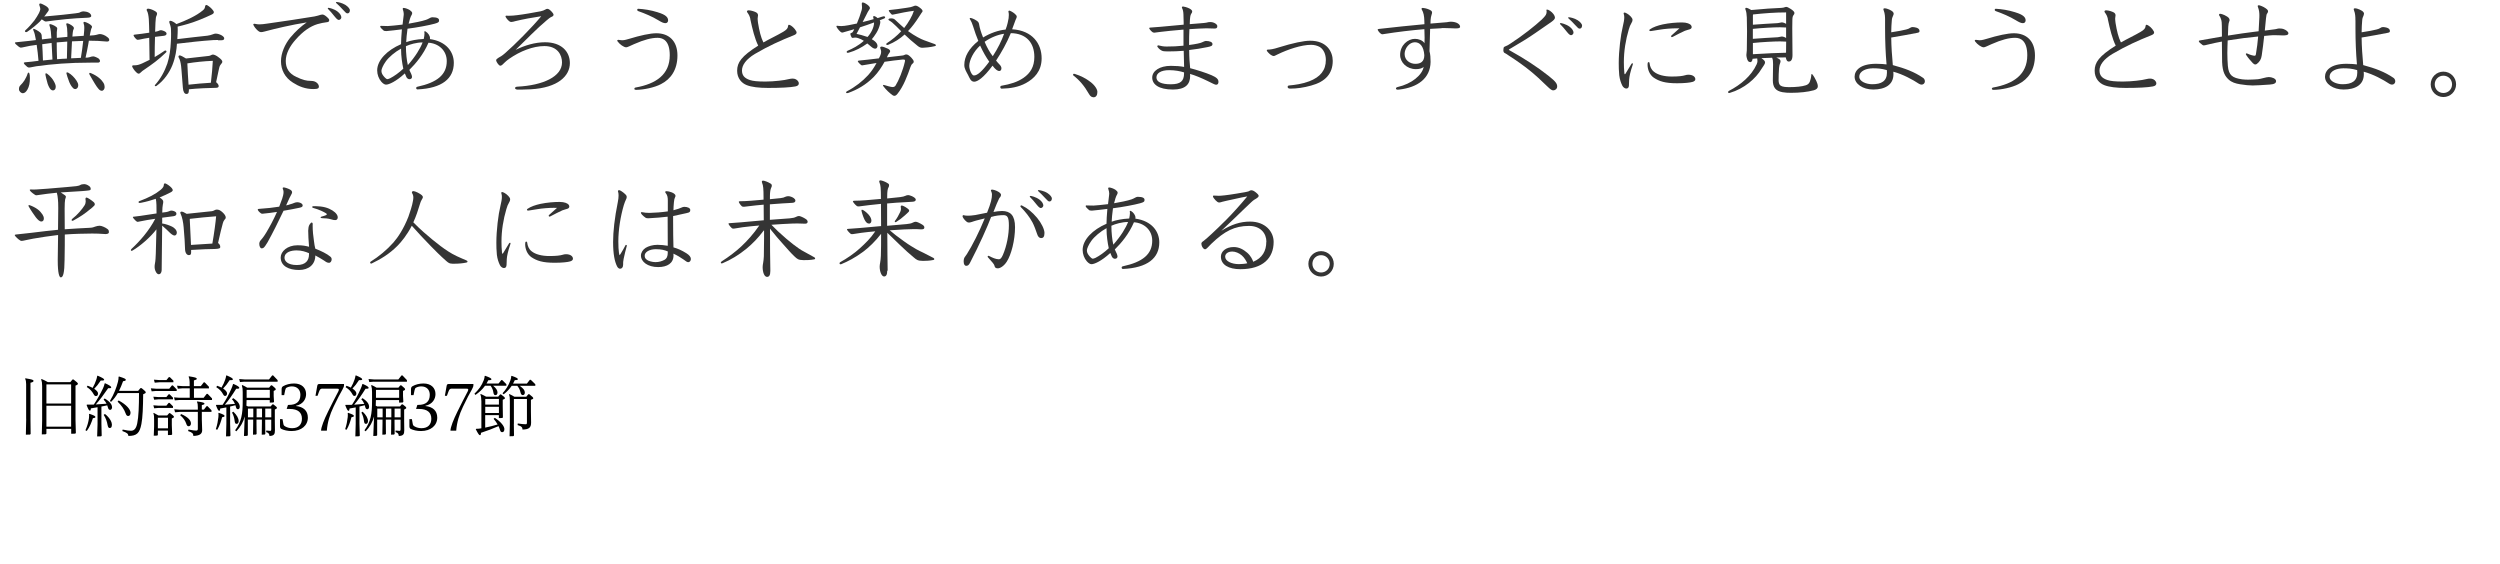 <?xml version="1.0" encoding="UTF-8"?>
<svg id="_レイヤー_1" data-name="レイヤー 1" xmlns="http://www.w3.org/2000/svg" viewBox="0 0 439 99">
  <defs>
    <style>
      .cls-1 {
        fill: #343434;
      }
    </style>
  </defs>
  <g>
    <path class="cls-1" d="m11.82,5.71c0-.62-.06-1.01-.13-1.24-.04-.09-.06-.17-.06-.23,0-.11.08-.15.17-.15.15,0,.68.23,1.03.56.09.09.15.21.15.3,0,.04-.02.09-.04.13-.08.13-.15.41-.17.68-.02.21-.04.41-.06.66.66-.06,1.33-.09,1.99-.13.04-.34.06-.64.08-.9.02-.17.02-.34.02-.49,0-.3-.02-.51-.09-.68-.04-.09-.06-.15-.06-.21,0-.09.06-.17.15-.17.11,0,.62.15,1.07.49.24.19.28.26.28.38s-.04.21-.11.3c-.06.11-.09.36-.17.68-.04.17-.08.38-.11.56.41,0,1.07-.08,1.37-.19.15-.04.26-.08.43-.08.24,0,.83.15,1.28.53.23.19.34.28.34.53,0,.19-.19.26-.41.26-.07,0-.17,0-.26-.02-.84-.09-1.8-.13-2.91-.13-.02.19-.06.38-.09.56-.15.81-.3,1.61-.49,2.42.23,0,.51-.02.69-.08.23-.09.49-.15.66-.15.21,0,.69.21.96.39.11.08.23.28.23.45,0,.13-.17.26-.34.26h-1.31c-3.85,0-6.79.26-9.55.64-.41.06-1.01.22-1.26.22-.11,0-.19-.02-.34-.13-.3-.23-.58-.54-.58-.66,0-.08.08-.11.23-.13.3-.02.88-.07,1.13-.11.41-.06.81-.11,1.22-.15-.09-.94-.17-1.88-.32-2.8-.43.06-.83.11-1.18.17-.38.08-.98.21-1.33.28-.06.02-.19.04-.26.04-.09,0-.23-.04-.41-.19-.36-.28-.64-.54-.64-.64,0-.06.06-.11.13-.11.83-.09,1.43-.15,2.48-.26.3-.04.66-.09,1.07-.13l-.04-.24c-.08-.53-.21-1.05-.36-1.37-.04-.09-.08-.19-.08-.26,0-.06.04-.11.09-.11.13,0,.84.36,1.18.68.17.17.24.38.24.69,0,.17.02.34.04.49.54-.07,1.28-.15,1.65-.19-.04-.43-.06-.83-.09-1.18-.04-.39-.13-.77-.21-.96-.04-.09-.06-.17-.06-.22,0-.08.04-.13.15-.13.13,0,.69.19,1.07.49.13.09.17.19.17.3,0,.15-.08.34-.08.64v.98c.75-.08,1.31-.11,1.86-.17v-.77Zm-7.02,10.04c-.24.43-.53.62-.79.62-.3,0-.68-.32-.68-.71,0-.32.08-.51.28-.71.23-.23.45-.47.68-.83.17-.28.47-.84.54-1.14.04-.15.09-.23.21-.23.09,0,.21.24.21.98,0,.81-.11,1.43-.45,2.03ZM6.96,3.82c-.39.39-1.39,1.24-2.18,1.76-.08.04-.13.06-.19.06-.13,0-.21-.08-.21-.17,0-.06.02-.09.08-.15.58-.53,1.18-1.2,1.58-1.73.3-.41.62-.94.81-1.31.09-.19.23-.54.23-.66,0-.3-.19-.69-.19-.77,0-.17.07-.24.21-.24s.75.3,1,.47c.24.17.47.36.47.62,0,.23-.23.39-.43.71-.11.17-.24.34-.38.49.49-.04.92-.08,1.46-.13.79-.08,2.83-.26,4.04-.43.47-.06.68-.09.9-.23.15-.08.36-.11.53-.11.23,0,.66.08.94.24.24.15.39.36.39.56,0,.28-.41.3-.79.32-.51.02-1.07.04-1.78.09-1.22.09-2.4.19-3.72.36-1.05.13-1.54.21-1.65.21-.15,0-.24-.02-.75-.38-.11.15-.23.28-.36.41Zm2.1,3.72c-.45.06-1.11.15-1.65.23.06.81.09,1.8.13,2.85.49-.06,1.11-.11,1.67-.17-.04-.98-.09-2.01-.15-2.91Zm.73,7.7c0,.43-.24.64-.51.64-.13,0-.28-.08-.41-.21-.17-.19-.36-.54-.51-.99-.15-.49-.39-1.48-.39-1.67,0-.09.06-.15.13-.15.13,0,.92.62,1.33,1.37.24.41.36.73.36,1.01Zm2.01-7.94c-.62.04-1.22.09-1.84.15,0,.98.02,1.97.06,2.95.56-.06,1.24-.09,1.73-.11,0-.66.04-1.86.06-2.98Zm1.03,8.16c-.17-.17-.39-.41-.66-1.03-.21-.51-.51-1.45-.51-1.56s.04-.17.13-.17c.04,0,.11.02.19.06.56.3,1.07.83,1.46,1.41.19.3.3.54.3.81,0,.36-.21.66-.54.66-.11,0-.24-.04-.38-.17Zm1.78-8.28c-.75.02-1.31.04-1.97.08-.06.98-.11,1.99-.15,2.98.56-.04,1.15-.06,1.71-.08.17-1,.3-1.99.41-2.98Zm3.77,8.07c0,.38-.21.69-.51.69-.17,0-.36-.09-.56-.32-.19-.19-.41-.54-.64-.9-.28-.43-.53-.92-.94-1.61-.04-.07-.06-.13-.06-.19,0-.08.06-.13.11-.13s.09.02.15.04c1.24.51,1.91,1.18,2.23,1.71.15.24.21.49.21.71Z"/>
    <path class="cls-1" d="m26.23,6.63c-.66.09-1.2.21-1.73.32-.09.02-.23.04-.3.04s-.17-.02-.24-.09c-.32-.28-.51-.6-.51-.71,0-.06.04-.09.19-.11.86-.09,1.71-.21,2.57-.34-.02-.86-.04-1.75-.08-2.4-.06-.67-.15-1.13-.32-1.44-.04-.06-.06-.11-.06-.17,0-.13.13-.21.24-.21.23,0,.68.13,1.03.32.38.19.56.34.56.54,0,.15-.04.26-.11.41-.08.15-.13.38-.17,1.18-.02.3-.04.83-.06,1.61.23-.04.53-.11.64-.17.15-.08.28-.11.39-.11.09,0,.26.04.53.15.23.09.45.26.45.45,0,.24-.21.34-.45.38-.47.04-1.01.11-1.58.19-.04,1.18-.06,2.36-.06,3.55.56-.32,1.11-.68,1.71-1.09.06-.04.09-.06.17-.06.11,0,.19.08.19.17,0,.06-.02.11-.06.15-1.33,1.31-2.55,2.16-3.75,2.98-.23.13-.56.39-.81.64-.09.09-.17.13-.26.13-.11,0-.23-.07-.36-.19-.41-.34-.79-.98-.79-1.11,0-.09.08-.17.19-.17h.15c.54,0,.86-.09,1.43-.34.39-.17.83-.38,1.29-.62l-.06-3.88Zm12.05.39c-.23,0-.51,0-.83.02-1.99.13-4.35.39-6.38.64-.07,1.07-.23,2.31-.79,3.74-.54,1.35-1.5,2.74-2.82,3.68-.04.02-.09.04-.13.04-.08,0-.15-.06-.15-.13,0-.04.02-.07.06-.11.96-1.07,1.67-2.36,2.14-3.73.39-1.2.56-2.53.62-3.79.04-.56.04-1.05.04-1.46s0-.71-.02-.88c-.02-.32-.17-.77-.26-1.01-.02-.06-.04-.13-.04-.17,0-.13.08-.21.21-.21.19,0,.71.26,1.05.58,1.71-.64,3.51-1.45,4.65-2.42.23-.19.36-.39.38-.66.02-.17.11-.28.24-.28.15,0,.73.43.98.73.17.21.32.38.32.53,0,.17-.09.3-.47.47-.53.26-1.33.6-2.23.96-1.29.51-2.5.84-3.66,1.11.02.11.02.26.02.45,0,.39-.02.94-.07,1.75,2.23-.28,3.72-.43,5.25-.6.32-.04.77-.15.96-.24.21-.09.38-.13.54-.13.32,0,.77.15,1.09.34.3.21.39.34.39.51,0,.22-.17.32-.53.32h-.56Zm-5.12,8.86c0,.39-.08.62-.43.62-.34,0-.58-.41-.62-1.11-.04-.62-.13-1.8-.23-2.93-.04-.6-.09-1.13-.24-1.73-.07-.28-.15-.43-.24-.6-.04-.06-.06-.11-.06-.19,0-.13.08-.21.23-.21s.6.23,1.09.54c1.56-.19,2.93-.34,4-.45.3-.02.51-.24.71-.24s.6.13,1.05.51c.38.28.62.53.62.75,0,.13-.09.28-.28.49-.21.22-.28.62-.34.9-.13.58-.28,1.35-.47,2.2.24.19.45.45.45.68,0,.26-.19.32-.71.32-.39,0-1.09.02-1.91.06-1.09.06-1.91.11-2.61.19v.21Zm3.87-1.35c.17-1.35.28-2.8.34-3.85-1.54.06-3.12.23-4.47.45.06,1.24.11,2.5.21,3.74,1.3-.15,2.61-.26,3.92-.34Z"/>
    <path class="cls-1" d="m55.06,15.64c-1.46,0-2.59-.47-3.62-1.13-1.41-.88-2.1-2.23-2.1-3.77,0-1.41.69-2.98,1.63-4.13.92-1.11,1.9-1.99,2.89-2.68-2.68.43-5.5,1.09-7.39,1.6-.28.08-.47.11-.64.11-.24,0-.49-.17-.81-.51-.28-.28-.54-.73-.54-.83s.09-.13.21-.13.41.11.88.11c.38,0,.81-.06,1.31-.13,2.87-.41,5.82-.84,8.33-1.26.39-.06.81-.21,1.13-.3.08-.02.17-.04.28-.04.15,0,.39.08.81.45.28.24.38.39.38.54,0,.17-.09.32-.3.34-.62.08-1.31.21-1.78.36-1.26.39-2.51,1.24-3.77,2.67-1.07,1.18-1.78,2.52-1.78,3.79s.54,2.21,1.88,2.82c1.03.49,1.67.69,2.61.69.84,0,1.33.56,1.33,1.01,0,.28-.21.41-.77.41h-.15Zm4.88-12.59c0,.23-.23.45-.43.45-.15,0-.34-.09-.73-.58-.41-.53-.9-1.09-1.18-1.35-.04-.04-.04-.06-.04-.09,0-.06.04-.11.11-.11.17,0,.98.19,1.58.64.45.34.69.73.69,1.05Zm1.5-1.26c0,.34-.15.56-.43.56-.21,0-.34-.17-.71-.56-.43-.45-.88-.94-1.24-1.24-.06-.06-.07-.08-.07-.11,0-.06.06-.09.13-.09.21,0,.96.15,1.56.53.47.3.77.71.77.92Z"/>
    <path class="cls-1" d="m68.02,4.58c.45-.02,1.6-.13,2.67-.26.08-.56.13-1.05.19-1.6.02-.17.02-.21.02-.26,0-.24-.06-.49-.15-.77-.02-.06-.04-.09-.04-.13,0-.09.06-.17.17-.17.32.02.77.19,1.09.39.24.17.41.36.41.51,0,.11-.04.24-.09.32-.11.17-.19.36-.3.69-.08.23-.17.56-.24.86,1-.17,2.33-.43,3.06-.68.26-.09.39-.17.49-.22.17-.11.43-.23.62-.23.84,0,1.18.21,1.18.53,0,.3-.08.41-.77.6-.92.26-3.13.68-4.77.88-.13.94-.21,1.8-.23,2.36.73-.28,1.9-.51,3.08-.56.08-.34.13-.73.13-.98,0-.15-.04-.22-.04-.28s.06-.09.11-.09c.04,0,.08,0,.13.04.41.24.77.73.77,1.18,0,.06,0,.09-.02.15,2.91.41,4.2,2.27,4.2,4.17,0,2.76-2.05,4.47-6.38,4.67-.11,0-.23-.09-.23-.23,0-.11.06-.21.21-.24,3.49-.75,5.16-2.12,5.16-4.5,0-1.88-1.45-3.12-3.21-3.23-.88,2.06-2.23,3.66-3.36,4.77.09.24.23.47.32.69.08.19.15.39.15.54,0,.26-.19.41-.45.41-.21,0-.41-.15-.53-.36-.09-.17-.17-.36-.28-.66-1.58,1.45-2.82,1.97-3.3,1.97-.23,0-.51-.15-.83-.51-.45-.51-.73-1.26-.73-1.99,0-1.8,1.78-3.57,4.19-4.6,0-.34.06-1.75.15-2.61-.98.13-1.97.24-2.65.3h-.17c-.24,0-.32-.04-.39-.09-.3-.24-.6-.56-.6-.69,0-.07.04-.13.11-.13s.19.02.71.02h.43Zm2.4,3.96c-1.07.58-2.14,1.5-2.65,2.21-.53.73-.79,1.41-.79,1.67,0,.34.11.6.36.92.23.3.53.56.66.56.11,0,.28-.06.49-.15.71-.36,1.58-.98,2.33-1.69-.21-.96-.39-2.21-.39-3.36v-.17Zm1.2,2.89c1.33-1.5,2.21-2.97,2.59-3.98-1.07,0-2.23.34-2.93.66,0,1.22.15,2.57.34,3.32Z"/>
    <path class="cls-1" d="m95.7,7.42c2.91,0,4.37,1.65,4.37,3.66,0,2.25-2.08,4.33-6.87,4.6-1.05.06-2.18.06-2.33.06-.17,0-.43-.11-.43-.26,0-.13.11-.24.39-.26,4.56-.23,7.86-1.78,7.86-4.26,0-1.24-.73-2.87-3.1-2.87-1.97,0-4.26.9-6.14,2.21-.68.47-.92.79-1.24,1.07-.13.11-.24.17-.36.17-.07,0-.15-.04-.24-.13-.28-.26-.49-.69-.49-.81,0-.17.15-.3.43-.47.26-.15.56-.28,1.16-.81,1.65-1.43,4.71-4.5,6.33-6.47-1.45.21-3.23.54-4.54.86-.28.08-.54.15-.73.15-.15,0-.26-.06-.39-.17-.3-.23-.62-.71-.62-.81,0-.08.06-.13.15-.13.15,0,.32.02.45.02.51,0,1.05-.06,1.45-.11,1.15-.13,2.8-.43,4.13-.68.3-.06.64-.19.81-.3.13-.09.24-.13.36-.13.17,0,.36.09.68.41.36.38.41.54.41.62,0,.13-.08.26-.23.32-.38.15-.69.43-1,.69-1.67,1.39-3.55,3.34-5.42,5.16,1.6-.79,3.42-1.33,5.14-1.33Z"/>
    <path class="cls-1" d="m108.56,6.99c.13,0,.47.08.68.08.15,0,.41,0,1.2-.24,2.03-.62,3.73-.99,4.82-.99,2.21,0,3.7,1.35,3.7,3.9s-1.2,4.17-2.89,5.03c-1.18.62-3.04.99-4.34,1.01-.23,0-.34-.07-.34-.17,0-.11.08-.22.21-.24,3.6-.64,6.01-2.27,6.01-5.67,0-2.48-1.11-3.06-2.12-3.06-1.09,0-2.35.32-4.15,1.11-.73.32-1.16.56-1.39.56-.43-.02-1.11-.51-1.48-1.01-.06-.08-.08-.13-.08-.17,0-.08.04-.13.17-.13Zm6.96-4.82c1.39.41,1.8.88,1.8,1.41,0,.26-.17.49-.47.49-.32,0-.66-.15-1.28-.53-1.01-.62-2.33-1.18-3.53-1.6-.09-.04-.15-.13-.15-.19,0-.13.08-.21.19-.21,1.01.06,2.16.22,3.43.62Z"/>
    <path class="cls-1" d="m131.76,3.33c-.09-.43-.23-.75-.54-1.16-.04-.06-.06-.11-.06-.15,0-.11.11-.21.3-.21.49.02,1.05.22,1.31.36.26.13.34.34.34.53,0,.13-.07.34-.07.58,0,.22.04.47.07.75.23,1.41.49,2.5.94,3.42,1.09-.62,2.42-1.24,3.47-1.86.6-.36.84-.62.86-1,.02-.17.06-.24.17-.24.15,0,.62.26,1.01.75.26.34.32.49.32.62,0,.19-.15.34-.54.49-2.12.84-4.41,1.86-6.76,3.25-1.58.94-2.29,1.99-2.29,2.91,0,.86.43,1.37,1.41,1.69.53.17,1.28.26,2.7.26,1.54,0,3.44-.24,4.02-.41.36-.09.6-.11.77-.11.39,0,.79.17.99.53.06.09.09.21.09.32,0,.23-.15.45-.62.53-.88.17-2.55.26-4.77.26-1.6,0-2.89-.15-3.75-.49-.88-.34-1.69-1.18-1.69-2.53,0-1.45.75-2.55,3.7-4.41-.6-1.2-1.01-2.87-1.39-4.66Z"/>
    <path class="cls-1" d="m150,5.13c-1.22.34-1.48.41-1.78.51-.13.04-.23.08-.32.08s-.19-.04-.3-.13c-.36-.3-.73-.84-.73-.96,0-.08.06-.11.13-.11.09,0,.3.06.73.06.66,0,1.84-.26,2.74-.45.3-.71.62-1.58.84-2.37.04-.17.06-.28.06-.49,0-.26-.04-.49-.04-.6,0-.17.06-.24.19-.24.23,0,.79.36,1.01.58.15.15.23.28.23.39,0,.08-.02.15-.09.24-.23.32-.34.56-.53.94-.17.34-.47.94-.66,1.29.66-.15,1.3-.32,1.93-.51-.04-.13-.09-.32-.09-.39,0-.09.06-.15.15-.15s.36.11.64.36c.69-.23.99-.32,1.09-.32.13,0,.23.08.23.19,0,.08-.06.15-.15.19-.26.11-.51.21-.79.32.09.19.09.21.09.34s-.04.28-.08.45c-.11.43-.32.98-.62,1.45-.3.47-.54.81-.79,1.09.21.11.34.21.53.36.28.23.47.53.47.81,0,.23-.15.49-.39.49-.17,0-.43-.09-.71-.34-.24-.21-.47-.41-.69-.58-.98.71-2.06,1.28-3.23,1.61-.06.02-.17.04-.23.04-.09,0-.17-.08-.17-.15s.06-.17.15-.21c.9-.38,1.93-.9,2.87-1.75-.32-.21-.66-.38-1.03-.49-.19-.06-.34-.08-.49-.08-.24,0-.36.06-.43.06s-.15-.04-.21-.11c-.09-.15-.21-.49-.21-.58,0-.11.08-.17.23-.21.15-.04.23-.19.32-.36l.13-.26Zm8.63,5.31c-1.22.13-2.23.24-3.3.41-.47.86-1.13,1.88-1.91,2.67-1.41,1.41-2.89,2.23-4.47,2.8-.06.02-.17.04-.23.04-.09,0-.15-.06-.15-.13,0-.06.04-.15.17-.21,1.39-.71,2.72-1.75,3.68-2.8.66-.73,1.13-1.45,1.5-2.16-.79.13-1.73.28-2.16.36-.19.04-.26.06-.36.06-.08,0-.13-.02-.21-.08-.39-.32-.56-.58-.56-.64,0-.09.11-.11.28-.13.99-.08,1.93-.21,3.42-.38.08-.15.15-.28.21-.41.13-.26.19-.51.19-.73,0-.36-.17-.62-.17-.71,0-.11.08-.22.26-.22.17,0,.64.15,1.13.39.24.13.36.28.36.41s-.09.26-.21.41-.15.23-.36.68c1.05-.13,1.99-.24,2.74-.32.36-.04.38-.19.68-.19.26,0,.56.24.9.6.24.26.39.49.39.66,0,.15-.07.26-.23.38-.13.09-.24.28-.34.56-.51,1.46-1.22,3.43-2.31,4.75-.19.23-.36.32-.51.32-.11,0-.23-.04-.32-.11-.51-.36-1.13-.92-1.63-1.59-.04-.06-.06-.09-.06-.13,0-.06.04-.09.11-.09.04,0,.11.02.17.04.45.15,1.18.34,1.41.34s.41-.09.53-.28c.51-.79,1.3-2.67,1.63-4.2.02-.08.02-.13.02-.17,0-.13-.06-.17-.19-.17h-.11Zm-7.62-5.63c-.21.41-.41.79-.6,1.14.45.08,1.09.26,1.93.54.64-.69,1.15-1.71,1.15-2.55-.81.3-1.65.6-2.48.86Zm4.92,3.06s-.11.04-.17.04c-.08,0-.13-.08-.13-.17,0-.06.02-.09.09-.15.9-.58,1.8-1.31,2.53-2.1-.62-.64-1.14-1.16-1.61-1.56-.21-.17-.32-.22-.54-.36-.06-.04-.09-.09-.09-.15s.06-.13.21-.17c.11-.02.21-.02.28-.02.3,0,.49.08.6.17.83.75,1.13,1.07,1.67,1.52.75-.94,1.43-2.12,1.71-3.02-1.07.13-2.5.41-3.34.6-.21.04-.32.08-.41.08-.07,0-.13-.02-.21-.09-.23-.23-.45-.53-.45-.64,0-.06.04-.08.13-.09.62-.06,2.12-.24,2.95-.38.79-.13.88-.13,1.18-.26.11-.06.3-.13.43-.13.15,0,.39.08.71.32.41.3.53.49.53.62s-.07.21-.17.32c-.13.17-.24.36-.54.83-.51.79-1.15,1.67-1.84,2.38,1.22.88,2.23,1.39,2.83,1.61s1.29.45,1.88.68c.13.06.19.13.19.19,0,.08-.08.13-.23.17-.73.19-1.82.28-2.1.28-.34,0-.56-.06-.92-.36-.88-.71-1.58-1.31-2.25-1.97-.83.75-1.75,1.35-2.91,1.82Z"/>
    <path class="cls-1" d="m176.58,5.2c.32-.81.47-1.61.53-1.99.02-.19.04-.39.04-.58,0-.43-.08-.53-.08-.6,0-.09.08-.17.15-.17.11,0,.62.24.98.56.19.15.34.36.34.47,0,.23-.09.34-.21.62-.11.3-.34.9-.6,1.63,3.6.22,5.18,2.57,5.18,5.1,0,2.29-1.35,3.58-2.76,4.35-1.29.71-2.72.94-4.24.98-.15,0-.26-.11-.26-.28,0-.11.06-.21.19-.23,1.61-.28,2.82-.66,3.89-1.39,1.2-.83,1.9-1.95,1.9-3.68,0-2.48-1.41-4.13-4.13-4.17-.77,1.84-1.61,3.32-2.59,4.82.24.3.43.51.6.68.21.21.34.45.34.66,0,.3-.15.49-.38.49-.32,0-.71-.3-1.18-.94-1.6,2.16-2.65,2.82-3.23,2.82-.62,0-.83-.73-1.07-1.18-.28-.54-.66-1.09-.66-1.75,0-1.48.81-2.91,2.46-4.24-.3-.71-.62-1.59-.92-2.57-.15-.51-.34-.9-.51-1.18-.04-.06-.08-.11-.08-.17s.04-.11.13-.11c.08,0,.62.13,1.2.56.24.19.3.36.36.77.06.36.28,1.18.66,2.1,1.26-.77,2.72-1.28,3.96-1.39Zm-6.38,6.38c0,.39.19,1.05.45,1.41.11.17.24.26.38.26.58,0,1.37-.64,2.68-2.42-.53-.75-1.07-1.67-1.6-2.83-1.13,1.01-1.91,2.57-1.91,3.58Zm4.13-1.71c.88-1.35,1.56-2.72,1.99-3.94-1.07.15-2.33.64-3.42,1.41.34.84.9,1.88,1.43,2.53Z"/>
    <path class="cls-1" d="m191.99,17.07c-.24,0-.51-.11-.75-.54-.83-1.45-1.67-2.44-2.76-3.28-.04-.04-.06-.08-.06-.11,0-.08.08-.19.17-.19.04,0,.11.02.17.04.98.3,1.95.79,2.74,1.41.81.62,1.2,1.33,1.2,1.73,0,.54-.19.96-.71.96Z"/>
    <path class="cls-1" d="m207.8,5.2c-1.61.13-3.02.28-3.94.39-.24.02-.62.08-.86.11-.11.02-.19.04-.3.04-.17,0-.26-.06-.34-.11-.32-.24-.56-.58-.56-.68,0-.07.08-.11.21-.11.36-.02.69-.06,1.73-.13.92-.08,2.78-.26,4.11-.38v-.45c0-.6-.02-.96-.04-1.39-.02-.51-.11-.81-.23-1.05-.02-.04-.04-.09-.04-.13,0-.11.07-.17.21-.17s.73.15,1.13.36c.38.21.47.38.47.51s-.04.23-.17.41c-.15.21-.23.6-.26,1.82,1.48-.13,2.59-.19,2.91-.26.24-.08.53-.11.69-.11.69,0,1.24.41,1.24.71,0,.34-.15.43-.49.43-.38,0-.9-.04-1.43-.04-.58,0-1.78.08-2.98.15-.04.77-.06,1.8-.06,2.78,1.2-.15,2.01-.34,2.23-.45.26-.11.54-.26.73-.26.68,0,1.15.21,1.15.54s-.26.41-.88.54c-.99.21-2.25.41-3.21.51,0,1.24.09,2.46.17,3.19,1.09.28,2.78.81,3.77,1.24.88.39,1.2.69,1.2,1.16,0,.26-.09.51-.41.51-.21,0-.58-.21-1.5-.66-1.09-.53-2.23-1.01-3.08-1.24,0,.11.02.23.02.34,0,1.48-.83,2.4-3.02,2.4-2.52,0-3.64-.92-3.64-2.1s1.33-2.06,3.27-2.06c.83,0,1.69.06,2.33.19-.02-.88-.06-2.01-.07-2.83-.92.07-1.8.11-2.82.11-.56,0-.83-.04-1.01-.13-.23-.11-.53-.32-.75-.64-.04-.06-.06-.09-.06-.15,0-.08.07-.15.17-.15t.09.02c.41.11.84.19,1.37.19.98,0,2.01-.04,2.97-.15v-2.82Zm.11,7.51c-.64-.21-1.6-.39-2.61-.39-1.41,0-2.23.51-2.23,1.28s.86,1.2,2.5,1.2c1.75,0,2.35-.56,2.35-1.95v-.13Z"/>
    <path class="cls-1" d="m226.45,15.55c-.21,0-.34-.15-.34-.28s.07-.24.23-.26c1.16-.11,2.27-.26,3.55-.73,1.97-.75,2.93-1.95,2.93-3.75,0-1.01-.39-1.84-1.05-2.27-.43-.24-.96-.39-1.54-.39-1.71,0-4.09.81-5.86,1.67-.39.19-.58.3-.71.3s-.32-.08-.51-.21c-.3-.21-.71-.64-.71-.79,0-.07.06-.13.19-.13.43,0,.98-.08,1.9-.38,2.48-.77,4.41-1.18,5.54-1.18,2.93,0,3.96,1.95,3.96,3.53,0,2.27-1.31,3.68-3.81,4.35-1.26.36-2.53.53-3.58.53h-.17Z"/>
    <path class="cls-1" d="m253.14,4.96c-.6.02-1.24.06-2.01.11-.02,1.01-.08,2.35-.11,3.92.15.58.19,1.15.19,1.88-.04,2.89-2.27,4.49-5.52,4.86-.17.02-.19.02-.26.02-.17,0-.3-.09-.3-.19,0-.11.07-.24.3-.28,2.48-.56,4.32-2.12,4.56-3.53-.26.26-.77.39-1.35.39-1.61,0-2.78-1.18-2.78-2.5,0-1.69,1.35-2.82,2.61-2.82.6,0,1.37.26,1.67.77,0-.32.02-.64.02-.99,0-.49-.02-1-.04-1.48-2.25.19-4.65.47-7.11.86-.11.02-.19.04-.26.04-.11,0-.17-.02-.36-.17-.26-.21-.47-.56-.47-.64s.07-.11.21-.13c2.63-.3,5.67-.62,8-.83-.02-.17-.02-.41-.02-.66-.02-.73-.13-1.39-.43-1.88-.04-.06-.06-.11-.06-.17,0-.08.08-.15.21-.15.15,0,.66.08,1.11.28.43.19.53.32.53.54,0,.11-.04.24-.09.39-.08.19-.15.6-.17.92,0,.17-.02.38-.02.62,1.18-.09,2.25-.17,2.89-.24.3-.04.39-.09.66-.09.49,0,.94.11,1.22.28.28.17.43.38.43.6,0,.24-.23.3-.83.3-.34,0-1.03-.06-1.88-.06h-.53Zm-4.69,2.46c-.98,0-1.8,1.07-1.8,2.06,0,1.13.98,1.73,1.88,1.73s1.58-.36,1.58-1.52c-.11-1.6-.81-2.27-1.65-2.27Z"/>
    <path class="cls-1" d="m273.06,3.05c0,.32-.28.53-.62.79-.62.45-1.52,1.07-2.82,1.95-1.16.81-2.55,1.67-4.32,2.7-.26.15-.36.21-.36.24s.09.09.41.26c2.2,1.22,4.58,2.74,6.59,4.34,1.31,1.03,1.5,1.41,1.5,1.86,0,.41-.36.68-.68.68-.24,0-.45-.11-1.13-.77-2.1-2.06-3.72-3.43-6.76-5.39-.19-.13-.38-.28-.6-.38-.13-.06-.19-.09-.24-.24-.04-.11-.04-.21-.04-.3,0-.11.02-.28.04-.38.04-.15.17-.24.41-.32.32-.11.66-.36.81-.45,2.14-1.39,4.3-3.1,5.5-4.22.36-.36.58-.6.69-.79.09-.17.15-.38.15-.56,0-.13-.04-.23-.04-.3s.04-.09.11-.09c.13,0,.28.06.53.23.47.32.84.79.84,1.14Zm3.25,2.68c0,.23-.23.45-.43.45-.15,0-.34-.09-.73-.58-.41-.53-.9-1.09-1.18-1.35-.04-.04-.04-.06-.04-.09,0-.06.04-.11.11-.11.11,0,.9.15,1.58.64.45.34.69.73.69,1.05Zm1.5-1.26c0,.34-.15.56-.43.56-.21,0-.34-.17-.71-.56-.43-.45-.88-.94-1.24-1.24-.06-.06-.07-.08-.07-.11,0-.06.06-.09.13-.09.19,0,.98.15,1.56.53.47.3.77.71.77.92Z"/>
    <path class="cls-1" d="m286.67,3.52c0,.15-.06.32-.19.53-.21.36-.32.62-.47,1.14-.54,1.82-.86,3.79-.86,5.72,0,.54.02,1.35.09,1.93.02.17.04.19.08.19s.07-.02.11-.08c.32-.53.73-1.2,1.05-1.73.06-.09.11-.11.17-.11s.09.04.09.11c0,.04-.02.11-.04.17-.41,1.2-.58,2.01-.62,2.57-.02.21-.02.56-.04,1.03-.02.38-.17.56-.47.56-.24,0-.56-.23-.69-.51-.24-.47-.45-1.09-.54-1.82-.08-.73-.09-1.56-.09-2.12,0-2.16.34-4.94.71-6.44.17-.69.26-1.22.26-1.61,0-.45-.11-.56-.11-.68,0-.13.06-.17.17-.17s.66.24,1.07.69c.19.21.32.39.32.6Zm2.82,7.38c.08,0,.15.04.17.17.07.62.3,1.16.79,1.54.66.53,1.76.83,3.12.83,1.18,0,1.9-.09,2.35-.23.19-.06.34-.09.56-.09.81,0,1.22.39,1.22.79,0,.21-.17.38-.49.47-.43.13-1.41.24-2.72.24-2.1,0-3.13-.34-4.09-.98-.73-.51-1.09-1.44-1.09-2.27,0-.11,0-.21.02-.3.02-.11.09-.17.17-.17Zm4.99-5.93c-.99,0-2.16.09-3.15.26-.54.09-.94.15-1.33.21-.13.02-.15.02-.19.02-.13,0-.19-.06-.19-.13,0-.06.02-.11.09-.17.58-.41,1.43-.69,2.29-.88,1.16-.24,2.37-.34,3.36-.34.84,0,1.43.24,1.61.53.06.09.09.19.09.28,0,.15-.09.3-.3.38-.24.09-.62.17-.9.28-.53.23-1.35.66-2.14,1.07-.04.02-.09.04-.13.04-.09,0-.15-.08-.15-.15,0-.06.04-.11.08-.15.53-.45,1.01-.88,1.39-1.24h-.43Z"/>
    <path class="cls-1" d="m307.32,10.89c-.3,0-.49-.23-.62-.88-.02-.09-.04-.24-.04-.34,0-.3.08-.53.08-.81.02-1.03.04-2.23.04-3.34,0-.92-.02-1.78-.04-2.46-.02-.6-.09-1.01-.23-1.37-.02-.06-.04-.11-.04-.15,0-.09.04-.17.17-.17.19,0,.64.24.88.39,2.29-.21,3.73-.32,5.35-.38.32-.02.43-.08.58-.13.06-.02.11-.04.19-.04s.19.02.32.08c.24.11.77.43.99.68.11.11.15.22.15.32,0,.11-.04.21-.13.32-.17.23-.21.36-.23.86-.02.47-.02.92-.02,1.46,0,1.45.04,3.87.04,4.75,0,.94-.36,1.13-.64,1.13-.34,0-.45-.3-.54-.73-.56,0-1.11.02-1.67.02.69.3.75.45.75.68,0,.28-.19.39-.26,1.16-.06.64-.08,1.59-.08,2.14,0,.39.09.79.36.96.34.23.96.26,1.58.26,1.09,0,2.21-.11,2.82-.32.3-.09.56-.26.71-.6.11-.28.24-.71.28-1.26.02-.09.04-.13.08-.13s.06.02.09.06c.24.28.51.75.71,1.18.17.36.26.67.26.94,0,.32-.24.54-.69.68-1.07.3-2.53.45-4,.45-.56,0-1.03-.02-1.52-.11-1.22-.22-1.69-.88-1.69-2.08,0-.64.04-1.8.04-2.83,0-.47-.02-.83-.17-1.14-.41.02-1.46.06-1.88.07.54.38.64.54.64.77,0,.3-.28.54-.64,1.15-1,1.67-2.98,3.43-5.57,4.19-.08.02-.09.02-.15.02s-.13-.08-.13-.17c0-.08.06-.15.15-.21,2.06-1.07,3.94-2.61,4.88-4.69.11-.24.13-.43.13-.56,0-.19-.02-.34-.04-.45-.26.02-.54.04-.81.06-.08.53-.28.6-.45.6Zm6.33-8.71c-1.95,0-3.9.15-5.82.36,0,.08-.02.15-.02.21v1.59c1.63-.13,2.87-.19,4.37-.28.28-.02.53-.13.69-.13.19,0,.51.09.77.26v-2.01Zm-5.84,4.64c1.63-.13,2.87-.19,4.37-.28.28-.02.53-.13.69-.13.19,0,.51.09.77.26v-1.84c-.39-.02-.73-.04-1.07-.04-1.03,0-3.19.11-4.77.28v1.75Zm0,2.7c2.03-.13,4.94-.26,5.82-.26.02-.66.02-1.3.02-1.95-.39-.02-.73-.04-1.07-.04-1.03,0-3.19.11-4.77.28v1.97Z"/>
    <path class="cls-1" d="m331.02,3.57c0-.62-.02-1.18-.24-1.73-.04-.08-.06-.15-.06-.21,0-.09.06-.17.21-.17.51,0,1.18.38,1.37.53.13.11.23.26.23.43,0,.06-.02.15-.08.28-.11.24-.23.54-.24.79-.06.56-.11,1.67-.11,2.18,1.2-.17,2.08-.36,2.61-.49.34-.08.49-.15.73-.3.11-.08.24-.13.43-.13.15,0,.51.06.66.11.34.11.54.3.54.58,0,.24-.15.28-.47.34-1.13.21-3.02.58-4.5.81.02,1.61.13,3.19.28,4.84,2.14.58,3.77,1.18,5.33,2.25.19.13.3.38.3.6,0,.32-.24.58-.58.58-.15,0-.3-.06-.49-.17-1.03-.68-2.78-1.65-4.47-2.1.02.15.02.3.02.45,0,1.88-1.52,2.68-3.55,2.68-1.82,0-3.27-.98-3.27-2.25,0-1.09.98-2.27,3.77-2.27.92,0,1.37.06,1.84.11-.17-1.97-.26-4-.26-6.4v-1.35Zm-2.2,8.43c-.99,0-2.33.41-2.33,1.48,0,.83,1.24,1.31,2.27,1.31,1.63,0,2.59-.56,2.59-2.05,0-.13,0-.28-.02-.43-.96-.28-1.65-.32-2.52-.32Z"/>
    <path class="cls-1" d="m346.94,6.99c.13,0,.47.08.68.08.15,0,.41,0,1.2-.24,2.03-.62,3.73-.99,4.82-.99,2.21,0,3.7,1.35,3.7,3.9s-1.2,4.17-2.89,5.03c-1.18.62-3.04.99-4.34,1.01-.23,0-.34-.07-.34-.17,0-.11.08-.22.21-.24,3.6-.64,6.01-2.27,6.01-5.67,0-2.48-1.11-3.06-2.12-3.06-1.09,0-2.35.32-4.15,1.11-.73.32-1.16.56-1.39.56-.43-.02-1.11-.51-1.48-1.01-.06-.08-.08-.13-.08-.17,0-.08.04-.13.17-.13Zm6.96-4.82c1.39.41,1.8.88,1.8,1.41,0,.26-.17.49-.47.49-.32,0-.66-.15-1.28-.53-1.01-.62-2.33-1.18-3.53-1.6-.09-.04-.15-.13-.15-.19,0-.13.08-.21.19-.21,1.01.06,2.16.22,3.43.62Z"/>
    <path class="cls-1" d="m370.14,3.33c-.09-.43-.23-.75-.54-1.16-.04-.06-.06-.11-.06-.15,0-.11.11-.21.3-.21.49.02,1.05.22,1.31.36.26.13.34.34.34.53,0,.13-.07.34-.07.58,0,.22.04.47.07.75.23,1.41.49,2.5.94,3.42,1.09-.62,2.42-1.24,3.47-1.86.6-.36.84-.62.86-1,.02-.17.06-.24.17-.24.15,0,.62.26,1.01.75.26.34.32.49.32.62,0,.19-.15.34-.54.49-2.12.84-4.41,1.86-6.76,3.25-1.58.94-2.29,1.99-2.29,2.91,0,.86.43,1.37,1.41,1.69.53.17,1.28.26,2.7.26,1.54,0,3.44-.24,4.02-.41.36-.09.6-.11.77-.11.39,0,.79.17.99.53.06.09.09.21.09.32,0,.23-.15.45-.62.53-.88.17-2.55.26-4.77.26-1.6,0-2.89-.15-3.75-.49-.88-.34-1.69-1.18-1.69-2.53,0-1.45.75-2.55,3.7-4.41-.6-1.2-1.01-2.87-1.39-4.66Z"/>
    <path class="cls-1" d="m396.75,2.78c0-.62-.06-1.01-.24-1.5-.04-.09-.06-.15-.06-.21,0-.09.08-.15.19-.15.17,0,.81.24,1.22.54.3.22.41.36.41.53,0,.11-.06.24-.13.34-.13.15-.17.32-.23.88-.08.69-.13,1.41-.21,2.16.66-.08,1.26-.15,1.84-.24.15-.02.26-.06.32-.07.11-.04.21-.06.41-.06.36,0,.51.04.69.09.49.17.88.49.88.75,0,.34-.43.38-.98.38-.26,0-.75-.04-1.37-.04-.28,0-.6,0-.94.04-.28.02-.58.06-.96.09-.13,1.16-.26,2.35-.43,3.42-.09.68-.39,1.14-.84,1.48-.09.08-.19.11-.28.11-.15,0-.3-.08-.45-.24-.26-.28-.88-.96-1.16-1.43-.04-.06-.06-.11-.06-.17s.04-.11.13-.11c.04,0,.11.02.19.06.38.19.98.36,1.22.36.15,0,.21-.13.23-.3.19-1.05.3-2.1.39-3.08-1.61.15-3.3.36-5.35.69-.02.69-.06,1.46-.06,2.23s.04,1.52.09,2.23c.15,1.69.81,2.12,2.5,2.37.34.04.71.06,1.07.06.69,0,1.35-.06,1.71-.08.53-.04,1.43-.38,1.91-.38s1.28.24,1.28.73c0,.6-1.03.58-1.58.62-.47.04-1.97.13-2.55.13-.54,0-1.43-.08-2.18-.21-.81-.13-1.5-.34-2.03-.84-.62-.58-1.07-1.28-1.14-3.08-.02-.56-.04-2.12-.04-3.58-.84.15-1.71.34-2.61.56-.23.06-.41.11-.56.11-.09,0-.17-.02-.24-.08-.39-.28-.64-.51-.64-.66,0-.08.06-.11.19-.13,1.31-.24,2.61-.47,3.87-.68,0-.9-.02-1.65-.02-1.88-.02-.62-.02-.75-.09-1.01s-.19-.56-.32-.75c-.08-.09-.09-.13-.09-.17,0-.09.08-.19.19-.19.15,0,.64.11,1.24.49.34.21.43.43.43.64,0,.08-.02.15-.08.26-.06.11-.13.51-.15.86-.02.39-.04.94-.06,1.58,1.73-.28,3.34-.51,4.73-.68.23-.02.45-.06.66-.08.06-.92.09-1.76.13-2.48v-.26Z"/>
    <path class="cls-1" d="m413.61,3.57c0-.62-.02-1.18-.24-1.73-.04-.08-.06-.15-.06-.21,0-.09.06-.17.21-.17.51,0,1.18.38,1.37.53.13.11.23.26.23.43,0,.06-.02.15-.07.28-.11.24-.23.54-.24.79-.06.56-.11,1.67-.11,2.18,1.2-.17,2.08-.36,2.61-.49.34-.08.49-.15.73-.3.11-.08.24-.13.43-.13.15,0,.51.06.66.11.34.11.54.3.54.58,0,.24-.15.28-.47.34-1.13.21-3.02.58-4.5.81.02,1.61.13,3.19.28,4.84,2.14.58,3.77,1.18,5.33,2.25.19.13.3.38.3.6,0,.32-.24.58-.58.58-.15,0-.3-.06-.49-.17-1.03-.68-2.78-1.65-4.47-2.1.02.15.02.3.02.45,0,1.88-1.52,2.68-3.55,2.68-1.82,0-3.27-.98-3.27-2.25,0-1.09.98-2.27,3.77-2.27.92,0,1.37.06,1.84.11-.17-1.97-.26-4-.26-6.4v-1.35Zm-2.2,8.43c-.99,0-2.33.41-2.33,1.48,0,.83,1.24,1.31,2.27,1.31,1.63,0,2.59-.56,2.59-2.05,0-.13,0-.28-.02-.43-.96-.28-1.65-.32-2.52-.32Z"/>
    <path class="cls-1" d="m431.29,14.81c0,1.24-.99,2.23-2.23,2.23s-2.23-.99-2.23-2.23.99-2.23,2.23-2.23,2.23,1,2.23,2.23Zm-3.75,0c0,.86.66,1.52,1.52,1.52s1.52-.66,1.52-1.52-.66-1.52-1.52-1.52-1.52.66-1.52,1.52Z"/>
    <path class="cls-1" d="m5.72,33.29c.23,0,.45,0,.66-.02,1.24-.08,2.53-.17,3.9-.3,1.13-.11,2.2-.17,3.1-.28.3-.04.58-.11.73-.21.11-.08.39-.15.68-.15.28.02.56.11.86.34.19.13.28.3.28.51,0,.17-.11.23-.36.26-.17.02-.54.08-1.09.11-1.58.11-2.55.15-3.81.24.69.43.9.6.9.73,0,.19-.11.38-.13.49-.06.26-.08.84-.09,1.63,0,1.43.02,2.52.02,3.62,1.86-.13,2.97-.19,4.41-.26.43-.02.71-.11.94-.21.21-.09.58-.15.79-.15.32,0,.99.28,1.37.58.23.17.24.32.24.6,0,.15-.23.28-.54.28h-.11c-.73-.07-1.78-.09-2.29-.09-1.5.02-3.06.04-4.8.17,0,1.18,0,2.53-.04,4.45-.02,2.2-.23,3.08-.66,3.08-.28,0-.54-.77-.54-2.95v-.23c.02-1.82.04-3.08.06-4.26l-.34.04c-1.05.11-2.72.38-4.04.6-.9.15-1.75.39-1.99.39-.17,0-.28-.04-.53-.24-.47-.38-.71-.68-.71-.77,0-.06.06-.09.21-.11.34-.02,1.43-.15,2.72-.3,1.58-.19,3.47-.43,4.67-.53.02-1.09.04-2.23.04-3.81,0-.69-.02-1.28-.06-1.56-.04-.39-.08-.77-.19-1.14-1.03.11-2.4.26-3.28.41-.11.02-.23.04-.3.04-.11,0-.17-.02-.26-.08-.56-.36-.92-.71-.92-.86,0-.04.06-.08.15-.08h.36Zm1.56,5.61c-.36,0-.68-.36-.98-.73-.24-.32-.92-1.29-1.24-1.88-.04-.08-.06-.13-.06-.19s.04-.09.11-.09c.04,0,.09.02.15.04.39.13.99.43,1.33.69.38.26.71.68.88.94.15.23.23.47.23.68,0,.3-.13.53-.43.54Zm8.61-2.21c-.92.79-1.82,1.39-3,2.03-.08.04-.13.06-.17.06-.09,0-.15-.06-.15-.13s.04-.15.13-.23c.9-.69,1.75-1.71,2.16-2.38.13-.22.19-.47.19-.68,0-.11-.04-.3-.04-.41,0-.17.06-.26.19-.26.17,0,.86.45,1.3.84.09.09.15.23.15.34,0,.08-.04.17-.09.23-.24.24-.49.47-.66.6Z"/>
    <path class="cls-1" d="m28.49,38.68c0,.19-.02.38-.02.56.6.07,1.39.38,1.75.56.39.19.83.6.83,1.05,0,.24-.13.51-.41.51-.26,0-.64-.32-.86-.54-.21-.23-.83-.79-1.3-1.2-.04,2.18-.06,4.13-.09,7.83-.02.45-.24.71-.49.71-.21,0-.38-.15-.51-.39-.19-.34-.24-.64-.24-.94,0-.19.02-.36.06-.56.09-.38.13-1.16.15-1.78.06-1.78.09-2.98.11-4.22-1.07,1.41-2.87,2.95-4.19,3.72-.07.04-.13.06-.17.06-.09,0-.13-.06-.13-.13,0-.06.04-.13.11-.21,1.46-1.35,3.1-3.21,4.17-5.29-1.01.15-1.75.26-2.63.45-.17.04-.39.09-.45.09s-.21-.06-.32-.17c-.17-.15-.53-.54-.53-.66,0-.04.04-.07.09-.07.41-.04.9-.11,1.22-.15.94-.13,1.91-.28,2.85-.43,0-1.11,0-2.01-.13-2.57-.69.24-1.69.53-2.55.69-.08.02-.19.04-.28.04-.13,0-.21-.08-.21-.15s.06-.13.15-.17c1.65-.62,2.82-1.22,3.75-1.99.38-.32.54-.6.54-.79,0-.21.08-.34.21-.34.11,0,.51.21.84.49.24.19.51.47.53.69,0,.19-.21.34-.6.51-.39.19-.86.45-1.54.71-.06.02-.11.04-.17.08.19.11.36.24.51.41.09.09.13.23.13.36,0,.15-.04.32-.07.47-.06.21-.09.73-.11,1.41.24-.02.47-.06.69-.09.15-.02.38-.09.47-.13.17-.09.32-.13.47-.13.17,0,.34.06.47.11.24.11.39.21.39.45s-.17.38-.53.43c-.62.08-1.29.17-1.97.26v.47Zm5.07,5.63c0,.3-.06.49-.38.49-.39,0-.68-.39-.69-1.14-.02-.71-.09-2.2-.24-3.74-.07-.83-.24-1.76-.53-2.38-.04-.08-.06-.13-.06-.19,0-.11.09-.19.24-.19s.47.13.88.39c1.8-.19,3.25-.34,4.45-.47.32-.04.54-.28.81-.28.41,0,.66.13,1.09.53.32.3.51.62.51.84,0,.21-.11.32-.21.41-.17.21-.24.41-.3.62-.21.77-.47,1.78-.84,3.47.21.15.39.38.39.71,0,.21-.19.32-.99.34-.71,0-2.42.06-4.13.17v.41Zm-.23-5.65c.04,1.13.13,2.72.21,4.35.45-.04.92-.06,1.37-.09.81-.06,1.6-.09,2.38-.15.3-1.69.6-3.9.66-4.79-1.39.09-3.12.28-4.62.45v.23Z"/>
    <path class="cls-1" d="m50.79,35.92c.38-.09.75-.23.9-.3.11-.06.36-.11.54-.11.17,0,.38.06.51.11.26.11.41.28.41.45s-.08.32-.56.41c-.79.17-1.78.36-2.8.53-.86,1.8-1.9,3.92-2.81,5.54-.32.56-.56.86-.73.98-.09.06-.19.08-.34.08s-.38-.3-.38-.77c0-.24.08-.47.24-.64.15-.15.58-.68.99-1.37.62-1.05,1.28-2.25,1.88-3.62-.84.13-1.67.24-2.36.3-.07,0-.15.02-.21.02-.09,0-.17-.02-.23-.06-.34-.23-.58-.53-.58-.68,0-.06.02-.09.17-.11,1.41-.09,2.61-.23,3.6-.39.19-.47.36-.94.53-1.43.11-.32.23-.77.23-1.14s-.15-.53-.15-.66c0-.09.04-.15.19-.15.17,0,.77.19,1.07.36.26.13.39.3.39.49,0,.11-.04.21-.09.3-.08.13-.24.47-.38.73-.17.38-.38.81-.58,1.28.19-.04.38-.09.54-.13Zm4.11,3.62c0,1.11.11,1.9.23,2.78.08.6.13.96.24,1.35.99.38,2.06.9,2.63,1.39.19.15.24.32.24.49,0,.34-.24.6-.43.6-.36,0-.53-.13-.9-.39-.38-.26-1.13-.68-1.54-.9,0,1.61-1.18,2.55-2.87,2.55-1.78,0-3.21-.68-3.21-2.2,0-1.05,1.16-2.14,2.95-2.14.96,0,1.41.11,2.03.26-.09-1.05-.15-2.1-.15-2.82,0-.34.08-.81.19-.99.08-.13.17-.28.3-.39.04-.04.08-.06.11-.06.09,0,.19.09.19.24v.23Zm-.64,4.92c-.62-.26-1.29-.49-2.18-.49s-2.12.26-2.12,1.31c0,.54.54,1.26,2.16,1.26s2.14-.86,2.14-1.88v-.21Zm1.09-8.26c.56,0,1.28.08,1.76.21.96.26,1.71.77,2.01,1.22.15.21.19.38.19.53,0,.32-.19.49-.43.49-.23,0-.38-.02-.79-.15-.41-.13-1.11-.19-1.56-.19-.17,0-.23-.06-.23-.11,0-.08.06-.13.13-.15.83-.23.96-.32.96-.43,0-.06-.04-.09-.15-.17-.36-.23-1.15-.64-2.31-.96-.06-.02-.11-.07-.11-.15,0-.06.06-.13.24-.13h.28Z"/>
    <path class="cls-1" d="m79.43,46.3c-.47,0-.66-.11-1.09-.49-1.03-.9-1.95-1.84-2.67-2.57-1.13-1.14-2.36-2.48-3.36-3.6-.84,1.63-1.84,2.85-2.52,3.53-1.44,1.45-2.97,2.35-4.49,3.08-.04.02-.08.04-.11.04-.13,0-.19-.09-.19-.19,0-.06.02-.11.08-.15,1.44-.9,2.87-2.08,4-3.36.79-.9,1.8-2.4,2.63-4.52.28-.77.68-1.99.81-2.82.04-.21.06-.39.06-.56,0-.3-.06-.51-.19-.73-.04-.06-.06-.11-.06-.17,0-.13.09-.23.28-.23.13,0,.39.09.75.26.71.38.9.58.9.81,0,.11-.09.24-.23.49-.08.13-.15.3-.21.47-.43,1.41-.75,2.38-1.24,3.45,1.26,1.29,2.38,2.23,3.38,3.06.94.77,1.9,1.5,2.72,2.03,1.03.68,2.08,1.11,3.19,1.58.15.06.23.15.23.22s-.04.13-.17.17c-.58.13-1.37.21-2.14.21h-.38Z"/>
    <path class="cls-1" d="m89.58,35.04c0,.15-.06.32-.19.53-.21.36-.32.62-.47,1.14-.54,1.82-.86,3.79-.86,5.72,0,.54.02,1.35.09,1.93.02.17.04.19.08.19s.07-.02.11-.08c.32-.53.73-1.2,1.05-1.73.06-.09.11-.11.17-.11s.09.04.09.11c0,.04-.02.11-.04.17-.41,1.2-.58,2.01-.62,2.57-.02.21-.02.56-.04,1.03-.02.38-.17.56-.47.56-.24,0-.56-.23-.69-.51-.24-.47-.45-1.09-.54-1.82-.08-.73-.09-1.56-.09-2.12,0-2.16.34-4.94.71-6.44.17-.69.26-1.22.26-1.61,0-.45-.11-.56-.11-.68,0-.13.06-.17.17-.17s.66.24,1.07.69c.19.21.32.39.32.6Zm2.82,7.38c.08,0,.15.04.17.17.08.62.3,1.16.79,1.54.66.53,1.76.83,3.12.83,1.18,0,1.9-.09,2.35-.23.19-.06.34-.09.56-.09.81,0,1.22.39,1.22.79,0,.21-.17.38-.49.47-.43.13-1.41.24-2.72.24-2.1,0-3.13-.34-4.09-.98-.73-.51-1.09-1.44-1.09-2.27,0-.11,0-.21.02-.3.02-.11.09-.17.17-.17Zm4.99-5.93c-.99,0-2.16.09-3.15.26-.54.09-.94.15-1.33.21-.13.02-.15.02-.19.02-.13,0-.19-.06-.19-.13,0-.06.02-.11.09-.17.58-.41,1.43-.69,2.29-.88,1.16-.24,2.37-.34,3.36-.34.84,0,1.43.24,1.61.53.06.09.09.19.09.28,0,.15-.09.3-.3.38-.24.09-.62.17-.9.28-.53.23-1.35.66-2.14,1.07-.04.02-.09.04-.13.04-.09,0-.15-.08-.15-.15,0-.06.04-.11.08-.15.53-.45,1.01-.88,1.39-1.24h-.43Z"/>
    <path class="cls-1" d="m109.42,46.5c0,.45-.24.69-.53.69-.21,0-.41-.17-.54-.43-.41-.83-.69-2.12-.69-4.26,0-1.82.26-4.22.83-7.02.09-.45.13-.83.13-1.13,0-.53-.11-.69-.11-.77,0-.11.08-.19.21-.19.17,0,.69.34,1.07.71.24.24.26.34.26.51,0,.13-.04.26-.13.43-.13.24-.24.58-.38.99-.58,1.97-.96,4.34-.96,6.36,0,.92.04,1.5.11,2.01.04.26.08.41.11.41s.15-.19.23-.32c.3-.53.56-.9.81-1.43.02-.04.06-.06.09-.06.08,0,.15.06.15.13,0,.04-.02.08-.04.15-.17.66-.36,1.31-.53,2.18-.09.41-.09.68-.09,1.01Zm8.78-7.49c0,1.56.02,3.04.06,4.43.69.19,1.45.51,2.27,1.03.51.32.79.66.79,1.01,0,.32-.23.56-.45.56-.19,0-.38-.11-.84-.47-.47-.34-1.16-.75-1.78-1.03.02.11.02.21.02.3,0,1.39-1.09,2.06-2.7,2.06-1.82,0-3.02-.92-3.02-2.03,0-.49.32-1.03.83-1.35.49-.3,1.26-.53,2.08-.53.62,0,1.2.07,1.8.17-.02-1.03-.02-3.38-.02-5.11-.92.11-2.23.23-3.06.26-.26.02-.28.02-.36.02-.19,0-.34-.02-.45-.09-.49-.34-.83-.71-.83-.88,0-.06.06-.11.11-.11.04,0,.06,0,.17.02.41.08.68.11,1.09.11h.24c.9-.02,1.91-.09,3.12-.26v-1.9c0-.6-.08-.96-.38-1.33-.04-.06-.08-.11-.08-.17,0-.09.08-.15.23-.15.28.02.53.06.94.22.38.15.64.39.64.58,0,.15-.04.21-.09.3-.09.17-.15.41-.19.86-.04.47-.08.98-.08,1.39.71-.19,1.16-.34,1.37-.45.19-.09.36-.15.53-.15.58,0,1.05.23,1.05.53,0,.26-.02.47-.68.58-.64.13-1.46.32-2.33.51v1.05Zm-.94,5.14c-.53-.23-1.13-.39-2.1-.39-1.16,0-1.95.53-1.95,1.11,0,.38.09.53.41.77.23.19.94.39,1.46.39.66,0,1.16-.17,1.58-.39.43-.24.6-.64.6-1.28v-.21Z"/>
    <path class="cls-1" d="m134.11,40.48c-.99,1.33-1.95,2.29-3,3.17-1.35,1.11-2.81,1.99-4.22,2.57-.06.02-.09.04-.15.04-.09,0-.17-.06-.17-.13s.06-.17.17-.24c1.24-.79,2.52-1.76,3.44-2.63.99-.92,2.14-2.18,3.15-3.66-1.03.09-2.05.19-2.89.3-.43.06-.77.11-1.45.23-.08.02-.13.02-.21.02-.09,0-.19-.02-.26-.08-.26-.22-.6-.66-.6-.79,0-.04.04-.08.19-.09.71-.04,1.28-.08,2.03-.15,1.26-.13,2.61-.24,3.98-.36,0-.43-.02-1.31-.02-2.74-.66.06-.99.09-1.39.13-.81.08-1.22.13-2.05.24h-.09c-.13,0-.23-.04-.28-.07-.24-.19-.56-.68-.56-.79,0-.06.04-.11.19-.11.69,0,1.2-.04,1.95-.09.49-.04,1.28-.11,2.21-.19v-.39c0-1.48-.06-2.12-.24-2.51-.04-.09-.06-.17-.06-.23,0-.13.07-.21.21-.21.21,0,.83.21,1.31.51.17.09.23.22.23.36,0,.11-.02.23-.09.34-.15.28-.24.83-.24,1.52v.53c.79-.08,1.54-.15,1.86-.19.45-.06.62-.11.84-.23.17-.08.36-.11.53-.11.28,0,.71.15.96.34.17.13.28.26.28.45,0,.24-.21.36-.56.38-.84.04-2.61.15-3.92.26v2.72c1.18-.09,2.36-.17,3.49-.26.51-.04.88-.13,1.11-.26.19-.09.34-.15.51-.15s.77.23,1.24.56c.21.15.28.32.28.45,0,.3-.24.34-.49.34-.17,0-.86-.04-1.33-.04-.38,0-.54,0-.96.02-.98.04-2.25.11-3.58.21.75.79,1.45,1.45,2.67,2.5.96.81,1.52,1.22,2.1,1.63.32.23.75.49,1.15.69.68.38,1.07.58,1.63.9.09.06.13.13.13.21,0,.06-.04.11-.11.13-.69.15-1.44.15-1.93.15-.94-.02-1.09-.19-1.6-.66-.6-.56-1.26-1.33-2.08-2.25-.54-.6-1.41-1.59-2.21-2.61,0,2.68.02,5.74.06,7.26v.17c0,.79-.24,1.03-.58,1.03-.47,0-.77-.79-.77-1.73,0-.47.17-.88.21-1.88.02-.79.04-1.86.04-3.1v-1.43Z"/>
    <path class="cls-1" d="m155.8,47.52c0,.77-.23,1.03-.56,1.03-.41,0-.77-.81-.77-1.73,0-.47.17-.88.21-1.88.04-.94.04-2.31.04-3.88-1.01,1.31-2.12,2.38-3.15,3.15-1.43,1.05-2.7,1.71-3.85,2.18-.04.02-.09.02-.13.02-.11,0-.17-.08-.17-.17,0-.08.04-.17.15-.22,1.07-.58,2.53-1.58,3.43-2.42.98-.9,1.84-1.71,2.7-2.98-.86.07-1.69.17-2.42.26-.45.06-.79.11-1.46.22-.07.02-.13.02-.21.02-.09,0-.17-.02-.24-.07-.38-.32-.64-.66-.64-.77,0-.06.08-.09.19-.09.71-.04,1.31-.08,2.05-.15,1.22-.11,2.5-.23,3.75-.34,0-1.29-.02-2.61-.02-3.9-1.29.13-2.85.3-3.88.45h-.09c-.13,0-.23-.04-.28-.08-.32-.24-.68-.69-.68-.81,0-.06.06-.11.23-.11.71,0,1.26-.04,2.01-.09.73-.06,1.71-.15,2.68-.23,0-1.95-.06-2.44-.24-2.83-.04-.09-.06-.17-.06-.22,0-.13.07-.21.21-.21.26,0,.99.3,1.28.51.21.13.24.19.24.36,0,.11-.02.23-.09.34-.17.28-.24.73-.24,1.75v.22c.98-.09,1.84-.19,2.29-.24.43-.06.66-.11.9-.22.15-.08.34-.13.51-.13.08,0,.15.02.23.04.32.09.6.22.73.32.26.17.36.3.36.45,0,.24-.24.34-.6.36-.53.02-1.07.06-1.35.08-.84.04-1.97.11-3.08.22v3.92c1.16-.09,2.31-.21,3.4-.3.49-.04.88-.13,1.11-.26.17-.09.34-.15.49-.15s.3.06.47.13c.28.13.58.28.79.43.21.15.28.32.28.43,0,.3-.23.34-.49.34h-.19c-.54-.04-.79-.04-1.16-.04-.98,0-2.21.08-4.24.21.73.62,1.31,1.09,2.5,1.93,1.01.73,1.6,1.05,2.2,1.41.36.21.86.43,1.24.62.71.38,1.18.6,1.75.9.09.06.13.13.13.19,0,.08-.04.13-.11.15-.69.15-1.39.17-1.88.17-.94-.02-1.09-.17-1.63-.62-.69-.56-1.6-1.39-2.4-2.16-.62-.6-1.37-1.31-2.23-2.16.02,2.48.02,5.12.06,6.51v.17Zm-3.21-8.26c-.3,0-.53-.21-.79-.71-.26-.53-.53-1.45-.53-1.61,0-.08.04-.11.11-.11.19,0,.75.41,1.15.86.36.41.49.79.49,1.05,0,.34-.19.53-.43.53Zm6.33-1.46c-.54.49-1.01.84-1.56,1.18-.04.02-.08.04-.11.04-.08,0-.13-.06-.13-.11s.02-.09.06-.15c.36-.47.62-.96.9-1.54.09-.21.13-.38.13-.54,0-.11-.04-.28-.04-.38,0-.13.08-.21.19-.21.13,0,.54.17,1.03.54.15.11.26.23.26.36,0,.08-.04.15-.11.23-.23.21-.47.43-.62.58Z"/>
    <path class="cls-1" d="m170.18,37.87c.13,0,.49-.02,1.09-.11.51-.09,1.39-.26,2.06-.41.71-1.78.86-2.53.86-3.21,0-.17-.04-.32-.11-.47-.06-.13-.08-.19-.08-.23,0-.08.08-.15.19-.15.17,0,.75.13,1.2.43.28.19.39.36.39.51,0,.13-.06.24-.13.36-.08.09-.15.17-.21.28-.21.41-.58,1.29-.99,2.35.47-.09,1.07-.17,1.52-.17,1.45.02,2.27.75,2.27,2.85,0,2.27-.66,4.84-1.46,6.06-.54.83-1.2,1.16-1.56,1.16-.38,0-.53-.15-.58-.43-.04-.26-.36-.62-1.15-1.5-.04-.04-.06-.09-.06-.13,0-.07.06-.15.13-.15.04,0,.09.02.21.08.45.24,1.09.54,1.63.54.24,0,.45-.17.71-.77.69-1.6,1.05-3.58,1.05-5.16,0-1.43-.24-1.82-.96-1.82-.64,0-1.39.09-2.16.32-.64,1.71-2.06,4.88-3.66,7.96-.24.49-.41.62-.73.62-.24,0-.43-.26-.43-.77,0-.34.08-.6.17-.73.09-.13.24-.34.38-.54.94-1.46,2.23-4.02,3.15-6.29-.49.11-1.09.26-1.5.38-.38.09-.56.19-.75.24-.24.08-.43.11-.53.11-.17,0-.26-.04-.43-.17-.38-.3-.69-.77-.69-.94,0-.11.06-.19.17-.19.08,0,.23.09.64.09h.34Zm11.94.39c.75.9,1.29,2.01,1.29,2.65,0,.69-.24.9-.58.9-.3,0-.56-.23-.69-.66-.21-.66-.58-1.61-.84-2.1-.53-.98-1.2-1.82-2.06-2.7-.04-.04-.06-.08-.06-.11,0-.11.09-.19.17-.19.04,0,.08.02.11.04.96.47,1.78,1.13,2.67,2.18Zm1.09-2.18c0,.22-.23.45-.43.45-.15,0-.34-.09-.73-.58-.41-.53-.9-1.09-1.18-1.35-.04-.04-.04-.06-.04-.09,0-.06.04-.11.11-.11.13,0,.94.17,1.58.64.45.34.69.73.69,1.05Zm1.5-1.26c0,.34-.15.56-.43.56-.21,0-.34-.17-.71-.56-.43-.45-.88-.94-1.24-1.24-.06-.06-.08-.08-.08-.11,0-.06.06-.09.13-.09.13,0,.96.13,1.56.53.47.3.77.71.77.92Z"/>
    <path class="cls-1" d="m191.9,36.11c.45-.02,1.6-.13,2.67-.26.08-.56.13-1.05.19-1.6.02-.17.02-.21.02-.26,0-.24-.06-.49-.15-.77-.02-.06-.04-.09-.04-.13,0-.09.06-.17.17-.17.32.02.77.19,1.09.39.24.17.41.36.41.51,0,.11-.04.24-.09.32-.11.17-.19.36-.3.69-.08.23-.17.56-.24.86,1-.17,2.33-.43,3.06-.68.26-.09.39-.17.49-.22.17-.11.43-.23.62-.23.84,0,1.18.21,1.18.53,0,.3-.08.41-.77.6-.92.26-3.13.68-4.77.88-.13.94-.21,1.8-.23,2.36.73-.28,1.9-.51,3.08-.56.07-.34.13-.73.13-.98,0-.15-.04-.22-.04-.28s.06-.09.11-.09c.04,0,.08,0,.13.04.41.24.77.73.77,1.18,0,.06,0,.09-.02.15,2.91.41,4.2,2.27,4.2,4.17,0,2.76-2.05,4.47-6.38,4.67-.11,0-.23-.09-.23-.23,0-.11.06-.21.21-.24,3.49-.75,5.16-2.12,5.16-4.5,0-1.88-1.45-3.12-3.21-3.23-.88,2.06-2.23,3.66-3.36,4.77.09.24.23.47.32.69.08.19.15.39.15.54,0,.26-.19.41-.45.41-.21,0-.41-.15-.53-.36-.09-.17-.17-.36-.28-.66-1.58,1.45-2.81,1.97-3.3,1.97-.23,0-.51-.15-.83-.51-.45-.51-.73-1.26-.73-1.99,0-1.8,1.78-3.57,4.19-4.6,0-.34.06-1.75.15-2.61-.98.13-1.97.24-2.65.3h-.17c-.24,0-.32-.04-.39-.09-.3-.24-.6-.56-.6-.69,0-.07.04-.13.11-.13s.19.02.71.02h.43Zm2.4,3.96c-1.07.58-2.14,1.5-2.65,2.21-.53.73-.79,1.41-.79,1.67,0,.34.11.6.36.92.23.3.53.56.66.56.11,0,.28-.06.49-.15.71-.36,1.58-.98,2.33-1.69-.21-.96-.39-2.21-.39-3.36v-.17Zm1.2,2.89c1.33-1.5,2.21-2.97,2.59-3.98-1.07,0-2.23.34-2.93.66,0,1.22.15,2.57.34,3.32Z"/>
    <path class="cls-1" d="m222.38,42.45c0-1.43-.99-2.78-3.04-2.78-2.55,0-4.32.92-6.61,3.12-.69.66-.86.98-1.13.98-.17,0-.32-.15-.47-.38-.11-.19-.17-.43-.17-.6s.11-.3.34-.45c.45-.3,2.14-1.86,4.02-3.74,1.11-1.11,2.59-2.76,3.7-4.11-.54.08-1.28.24-2.48.51-.77.17-1.43.3-1.9.43-.17.06-.41.13-.56.13-.21,0-.41-.17-.62-.38-.17-.17-.47-.54-.47-.69,0-.09.04-.15.15-.15.36.02.64.04.88.04.34,0,1.33-.08,3.17-.39,1.76-.3,1.99-.34,2.14-.43.11-.08.24-.15.38-.15.21,0,.45.09.71.3.39.3.6.51.6.68s-.17.32-.41.47c-.24.13-.49.26-.96.71-1.03.96-1.8,1.73-2.7,2.59-.98.92-1.78,1.71-2.5,2.38,1.78-1.13,3.38-1.63,5.05-1.63,2.68,0,4.15,1.75,4.15,3.57,0,2.83-1.88,4.79-5.84,4.79-2.08,0-3.42-.79-3.42-2.2,0-.9.83-1.69,2.25-1.69.94,0,1.71.43,2.38,1.01.64.56.92,1.22,1.05,1.58,1.6-.68,2.29-1.9,2.29-3.51Zm-4.35,2.38c-.45-.39-1.09-.66-1.63-.66-.77,0-1.26.38-1.26.9,0,.75,1.05,1.31,2.42,1.31.43,0,1.11-.06,1.46-.15-.17-.38-.47-.96-.99-1.41Z"/>
    <path class="cls-1" d="m234.21,46.33c0,1.24-.99,2.23-2.23,2.23s-2.23-.99-2.23-2.23.99-2.23,2.23-2.23,2.23,1,2.23,2.23Zm-3.75,0c0,.86.66,1.52,1.52,1.52s1.52-.66,1.52-1.52-.66-1.52-1.52-1.52-1.52.66-1.52,1.52Z"/>
  </g>
  <g>
    <path d="m4.59,73.54v-6.08c0-.45-.05-.68-.18-.96l.06-.07c1.19.2,1.41.26,1.41.46,0,.15-.1.21-.53.32v6.33l.03,2.66-.11.11-.73.02.06-2.8Zm3.56,1.77v.84l-.12.11-.69.02.06-2.43v-6.08c0-.52-.05-.8-.17-1.15l.07-.07c.41.18.75.34,1.1.55h3.95l.39-.47h.16c.62.48.78.62.78.76,0,.11-.11.21-.42.32v6.04l.06,2.28-.11.12-.71.02v-.86h-4.34Zm4.34-7.81h-4.34v3.36h4.34v-3.36Zm0,3.75h-4.34v3.67h4.34v-3.67Z"/>
    <path d="m15.72,72.67c.8.28,1.03.39,1.03.55,0,.13-.1.17-.44.22-.23.69-.54,1.53-1.08,2.24l-.23-.13c.34-.75.54-1.5.62-2.13.02-.17.03-.32.03-.45,0-.09-.01-.17-.02-.26l.08-.04Zm2.72-5.38c.78.34,1.09.58,1.09.72,0,.13-.09.18-.54.16-.79,1.16-1.48,2.08-2.17,2.85.63-.03,1.27-.07,1.89-.13-.13-.28-.3-.5-.52-.72l.19-.2c1.09.64,1.3,1.23,1.3,1.53s-.17.47-.32.47c-.19,0-.31-.05-.4-.4-.03-.14-.08-.28-.13-.39-.33.07-.68.14-1.02.21v3.04l.05,2.07-.11.12-.69.02.07-2.2v-2.93c-.39.07-.78.13-1.17.2-.03.34-.09.4-.18.4-.15,0-.3-.26-.57-.98l.05-.08c.31.01.6.01.93,0,.09,0,.18-.01.29-.01.65-1,1.14-1.86,1.61-2.85.1-.23.24-.57.29-.86l.08-.03Zm-3.05.44c.34.12.63.25.88.38.28-.48.46-.92.62-1.38.07-.18.15-.49.18-.72l.08-.04c.8.34,1.14.55,1.14.69s-.09.18-.6.16c-.41.63-.73,1.03-1.15,1.46.44.28.67.57.67.8,0,.28-.1.47-.36.47-.16,0-.28-.07-.44-.38-.23-.4-.56-.83-1.17-1.21l.14-.24Zm3.04,4.96c.92.72,1.22,1.51,1.22,1.84,0,.45-.11.63-.38.63-.19,0-.29-.1-.38-.53-.1-.6-.31-1.21-.68-1.78l.22-.16Zm5.84-4.07l.39-.47h.2c.63.52.73.6.73.76,0,.11-.09.18-.45.32-.02,2.2-.09,4.1-.31,5.22-.31,1.66-.86,2.09-2.28,2.1-.05-.39-.21-.55-1.07-.86l.06-.26c.79.16,1.11.21,1.45.21.56,0,.92-.37,1.11-1.32.23-1.08.31-3,.31-5.3h-3.72c-.32.55-.7,1.07-1.18,1.54l-.22-.14c.75-1.21,1.16-2.38,1.42-3.37.09-.34.11-.61.11-.88l.08-.06c1,.32,1.19.42,1.19.58,0,.12-.08.2-.48.25-.22.61-.45,1.17-.71,1.69h3.36Zm-3.44,1.7c1.43.76,2.09,1.62,2.09,2.15,0,.39-.18.58-.41.58-.21,0-.34-.14-.46-.48-.24-.69-.7-1.37-1.4-2.04l.18-.21Z"/>
    <path d="m27.43,68.65l-.8.07-.14-.53.94.07h2.29l.47-.58h.16l.68.7v.28h-3.6Zm2.18.58h.16l.61.61v.28h-2.51l-.8.07-.14-.53.94.07h1.34l.4-.49Zm0,1.51h.16l.61.61v.28h-2.51l-.8.07-.14-.53.94.07h1.34l.4-.49Zm-1.89,4.87v.77l-.11.11-.61.02.06-1.61v-1.18c0-.52,0-.8-.13-1.15l.07-.07c.3.16.55.29.81.45h1.55l.34-.4h.16c.44.31.69.52.69.65,0,.12-.14.18-.38.29v1.14l.06,1.63-.12.12-.62.02v-.79h-1.78Zm1.94-9.39h.16l.63.63v.28h-2.48l-.8.07-.14-.53.94.07h1.26l.42-.52Zm-.16,7.13h-1.78v1.87h1.78v-1.87Zm3.8-5.16h-1.27l-.8.07-.14-.53.94.07h1.27v-.72c0-.31-.06-.67-.18-.93l.06-.07c1.12.18,1.37.25,1.37.44,0,.12-.1.17-.5.28v1.01h1.21l.52-.67h.16l.75.78v.28h-2.63v1.65h1.7l.54-.69h.16l.77.8v.28h-5.73l-.8.07-.14-.53.94.07h1.82v-1.65Zm-1.76,4.14l-.8.07-.14-.53.94.07h3.2v-.44c0-.44-.03-.67-.16-.94l.06-.07c1.08.16,1.26.24,1.26.39,0,.12-.06.16-.46.26v.79h.36l.48-.61h.16l.7.72v.28h-1.7v1.34l.06,1.88c0,.65-.44.97-1.54,1.01-.03-.42-.16-.6-.93-.86l.07-.26c.8.15,1.1.18,1.34.18.21,0,.3-.09.3-.3v-2.99h-3.2Zm.28.38c1.16.5,1.71,1.1,1.71,1.65,0,.29-.16.49-.41.49-.2,0-.31-.13-.41-.44-.17-.52-.5-1.02-1.07-1.5l.18-.21Z"/>
    <path d="m38.42,72.49c.8.28,1.01.39,1.01.54,0,.13-.08.18-.42.23-.25.89-.44,1.48-.86,2.21l-.25-.1c.25-.76.38-1.49.45-2.13.02-.15.02-.28.02-.39s0-.22-.02-.32l.08-.04Zm2.51-2.59c.95.62,1.17,1.12,1.17,1.54,0,.26-.14.42-.29.42-.16,0-.29-.05-.37-.34-.03-.12-.07-.24-.1-.36-.31.08-.62.16-.93.23v3.03l.06,2.07-.11.12-.67.02.06-2.2v-2.89c-.33.07-.69.13-1.08.2-.03.34-.09.4-.18.4-.15,0-.3-.26-.57-.97l.05-.08c.31.01.6.01.93,0,.06,0,.13,0,.2-.01.62-.94,1.09-1.81,1.51-2.78.1-.23.24-.56.31-.85l.08-.03c.78.34,1.02.54,1.02.68,0,.13-.1.18-.54.16-.77,1.23-1.37,2.08-2,2.81.6-.05,1.18-.09,1.78-.15-.13-.3-.3-.58-.53-.81l.21-.18Zm-2.81-2.16c.3.1.56.21.78.32.29-.48.48-.92.64-1.38.07-.18.15-.5.18-.73l.08-.03c.8.34,1.09.53,1.09.67s-.06.18-.56.16c-.4.63-.75,1.07-1.15,1.48.46.3.69.61.69.85,0,.28-.14.45-.33.45-.16,0-.25-.07-.42-.39-.22-.39-.53-.77-1.14-1.15l.14-.24Zm2.85,4.55c.63.59.94,1.18.94,1.66,0,.28-.15.48-.34.48-.23,0-.31-.1-.36-.48-.06-.5-.19-1.02-.46-1.5l.22-.16Zm2.03.77c-.28,1.04-.75,1.9-1.5,2.68l-.21-.18c1.11-1.51,1.33-2.89,1.33-5.04v-1.67c0-.51-.03-.76-.15-1.17l.07-.07c.33.15.6.3.88.47h3.83l.34-.42h.16c.56.46.67.56.67.7,0,.12-.07.17-.36.29v.89l.06,1.02-.12.12-.63.02v-.45h-4.07c-.01.33-.01.67-.03.99l.28.14h3.97l.32-.38h.16c.53.42.63.49.63.63,0,.09-.09.16-.37.29v2.08l.02,1.54c0,.69-.14.99-.96,1.02-.03-.38-.16-.57-.58-.68l.02-.28c.41.05.54.06.65.06.16,0,.22-.03.22-.33v-1.64h-1.06v.57l.02,1.94-.11.11-.52.02.03-2.03v-.62h-.95v.6l.02,1.92-.11.11-.52.02.03-2.03v-.62h-.94v2.74l-.12.12-.56.02.08-2.15.06-1.35Zm-.06-6.04l-.8.07-.14-.53.94.07h4.3l.56-.71h.16l.79.83v.28h-5.82Zm4.44,2.83v-1.39h-4.07v1.39h4.07Zm-3.84,3.43h.94v-1.53h-.94v1.53Zm2.47-1.53h-.95v1.53h.95v-1.53Zm1.63,1.53v-1.53h-1.06v1.53h1.06Z"/>
    <path d="m49.45,68.39c0-.36.09-.47.3-.59.49-.28,1.18-.46,1.89-.46,1.34,0,2.11.77,2.11,1.86,0,.87-.52,1.78-1.76,2.05v.05c1.27.13,2.07.81,2.07,2.03,0,1.37-1.12,2.36-2.85,2.36-.71,0-1.35-.15-1.8-.37-.18-.09-.24-.26-.24-.49v-1.23h.44l.13.73c.05.32.1.42.38.57.31.17.71.29,1.18.29,1.16,0,1.72-.68,1.72-1.66,0-1.08-.67-1.72-2.16-1.72h-.52l.23-.71h.16c1.3,0,2.02-.57,2.02-1.77,0-.91-.59-1.48-1.49-1.48-.32,0-.64.07-.92.22-.15.08-.18.15-.26.44l-.18.87h-.45v-1Z"/>
    <path d="m56.7,68.24c-.4,0-.5.06-.69.57l-.25.69h-.36l.31-1.74c.05-.26.14-.33.4-.33h4.3v.16c0,.25-.06.44-.26.79-.44.77-.88,1.59-1.57,3.04-.68,1.42-1.07,2.72-1.19,4.21h-1.01c0-.61.54-1.97,1.23-3.36.65-1.32,1.25-2.5,1.79-3.52.06-.12.1-.22.1-.33,0-.15-.09-.17-.3-.17h-2.5Z"/>
    <path d="m61.13,72.49c.8.28,1.01.39,1.01.54,0,.13-.08.18-.42.23-.25.89-.44,1.48-.86,2.21l-.25-.1c.25-.76.38-1.49.45-2.13.02-.15.02-.28.02-.39s0-.22-.02-.32l.08-.04Zm2.51-2.59c.95.62,1.17,1.12,1.17,1.54,0,.26-.14.42-.29.42-.16,0-.29-.05-.37-.34-.03-.12-.07-.24-.1-.36-.31.08-.62.16-.93.23v3.03l.06,2.07-.11.12-.67.02.06-2.2v-2.89c-.33.07-.69.13-1.08.2-.03.34-.09.4-.18.4-.15,0-.3-.26-.57-.97l.05-.08c.31.01.6.01.93,0,.06,0,.13,0,.2-.01.62-.94,1.09-1.81,1.51-2.78.1-.23.24-.56.31-.85l.08-.03c.78.34,1.02.54,1.02.68,0,.13-.1.18-.54.16-.77,1.23-1.37,2.08-2,2.81.6-.05,1.18-.09,1.78-.15-.13-.3-.3-.58-.53-.81l.21-.18Zm-2.81-2.16c.3.1.56.21.78.32.29-.48.48-.92.64-1.38.07-.18.15-.5.18-.73l.08-.03c.8.34,1.09.53,1.09.67s-.06.18-.56.16c-.4.63-.75,1.07-1.15,1.48.46.3.69.61.69.85,0,.28-.14.45-.33.45-.16,0-.25-.07-.42-.39-.22-.39-.53-.77-1.14-1.15l.14-.24Zm2.85,4.55c.63.59.94,1.18.94,1.66,0,.28-.15.48-.34.48-.23,0-.31-.1-.36-.48-.06-.5-.19-1.02-.46-1.5l.22-.16Zm2.03.77c-.28,1.04-.75,1.9-1.5,2.68l-.21-.18c1.11-1.51,1.33-2.89,1.33-5.04v-1.67c0-.51-.03-.76-.15-1.17l.07-.07c.33.15.6.3.88.47h3.83l.34-.42h.16c.56.46.67.56.67.7,0,.12-.07.17-.36.29v.89l.06,1.02-.12.12-.63.02v-.45h-4.07c-.01.33-.01.67-.03.99l.28.14h3.97l.32-.38h.16c.53.42.63.49.63.63,0,.09-.09.16-.37.29v2.08l.02,1.54c0,.69-.14.99-.96,1.02-.03-.38-.16-.57-.58-.68l.02-.28c.41.05.54.06.65.06.16,0,.22-.03.22-.33v-1.64h-1.06v.57l.02,1.94-.11.11-.52.02.03-2.03v-.62h-.95v.6l.02,1.92-.11.11-.52.02.03-2.03v-.62h-.94v2.74l-.12.12-.56.02.08-2.15.06-1.35Zm-.06-6.04l-.8.07-.14-.53.94.07h4.3l.56-.71h.16l.79.83v.28h-5.82Zm4.44,2.83v-1.39h-4.07v1.39h4.07Zm-3.84,3.43h.94v-1.53h-.94v1.53Zm2.47-1.53h-.95v1.53h.95v-1.53Zm1.63,1.53v-1.53h-1.06v1.53h1.06Z"/>
    <path d="m72.17,68.39c0-.36.09-.47.3-.59.49-.28,1.18-.46,1.89-.46,1.34,0,2.11.77,2.11,1.86,0,.87-.52,1.78-1.76,2.05v.05c1.27.13,2.07.81,2.07,2.03,0,1.37-1.12,2.36-2.85,2.36-.71,0-1.35-.15-1.8-.37-.18-.09-.24-.26-.24-.49v-1.23h.44l.13.73c.05.32.1.42.38.57.31.17.71.29,1.18.29,1.16,0,1.72-.68,1.72-1.66,0-1.08-.67-1.72-2.16-1.72h-.52l.23-.71h.16c1.3,0,2.02-.57,2.02-1.77,0-.91-.58-1.48-1.49-1.48-.32,0-.64.07-.92.22-.15.08-.18.15-.26.44l-.18.87h-.45v-1Z"/>
    <path d="m79.42,68.24c-.4,0-.5.06-.69.57l-.25.69h-.36l.31-1.74c.05-.26.14-.33.4-.33h4.3v.16c0,.25-.06.44-.26.79-.44.77-.88,1.59-1.57,3.04-.68,1.42-1.07,2.72-1.19,4.21h-1.01c0-.61.54-1.97,1.23-3.36.65-1.32,1.25-2.5,1.79-3.52.06-.12.1-.22.1-.33,0-.15-.09-.17-.3-.17h-2.5Z"/>
    <path d="m86.6,67.74c.49.41.76.79.76,1.16,0,.3-.13.49-.36.49-.21,0-.3-.13-.36-.46-.07-.46-.21-.8-.49-1.19h-.98c-.47.65-1.01,1.14-1.68,1.61l-.18-.21c.79-.78,1.25-1.37,1.64-2.39.1-.26.15-.52.16-.73l.08-.03c.83.29,1.11.46,1.11.61,0,.11-.16.17-.55.17-.1.21-.22.4-.32.58h2.11l.49-.61h.16l.73.72v.28h-2.34Zm-2.08,2.63c0-.5-.05-.79-.17-1.12l.07-.07c.36.16.64.31.95.48h2.11l.34-.4h.16c.54.4.68.52.68.65,0,.12-.05.16-.38.29v1.16l.03,1.93-.11.11-.6.02v-.52h-2.4v2.19c.73-.15,1.46-.34,2.18-.55-.17-.31-.4-.64-.7-.99l.21-.18c1.15.75,1.68,1.53,1.68,1.97,0,.36-.15.55-.38.55-.21,0-.31-.1-.41-.46-.06-.18-.13-.38-.24-.6-1.03.46-1.94.79-3.08,1.17-.01.33-.06.42-.19.42-.13,0-.31-.23-.72-1.04l.05-.08c.3,0,.62-.03.93-.09v-4.85Zm3.09.68v-1h-2.4v1h2.4Zm0,1.47v-1.08h-2.4v1.08h2.4Zm3.65-4.77c.65.47.9.79.9,1.17,0,.31-.14.46-.36.46-.19,0-.32-.14-.4-.47-.1-.45-.24-.75-.56-1.16h-.99c-.38.58-.84,1.04-1.4,1.49l-.21-.18c.6-.65,1.02-1.29,1.38-2.26.1-.29.15-.52.16-.77l.08-.03c.83.29,1.08.44,1.08.58,0,.12-.15.17-.54.17-.1.22-.21.42-.31.61h2.43l.52-.67h.16l.8.78v.28h-2.74Zm-1.03,6.7l.03,2.03-.11.11-.67.02.05-2.15v-4.08c0-.52-.02-.77-.15-1.11l.07-.07c.34.16.63.31.88.47h2.08l.37-.45h.16c.49.39.7.58.7.69,0,.13-.08.18-.41.3v2.04l.03,1.96c0,.91-.4,1.2-1.51,1.22,0-.36-.13-.57-.86-.79l.03-.28c.63.09,1,.14,1.39.14.16,0,.22-.04.22-.37v-4.07h-2.29v4.38Z"/>
  </g>
</svg>